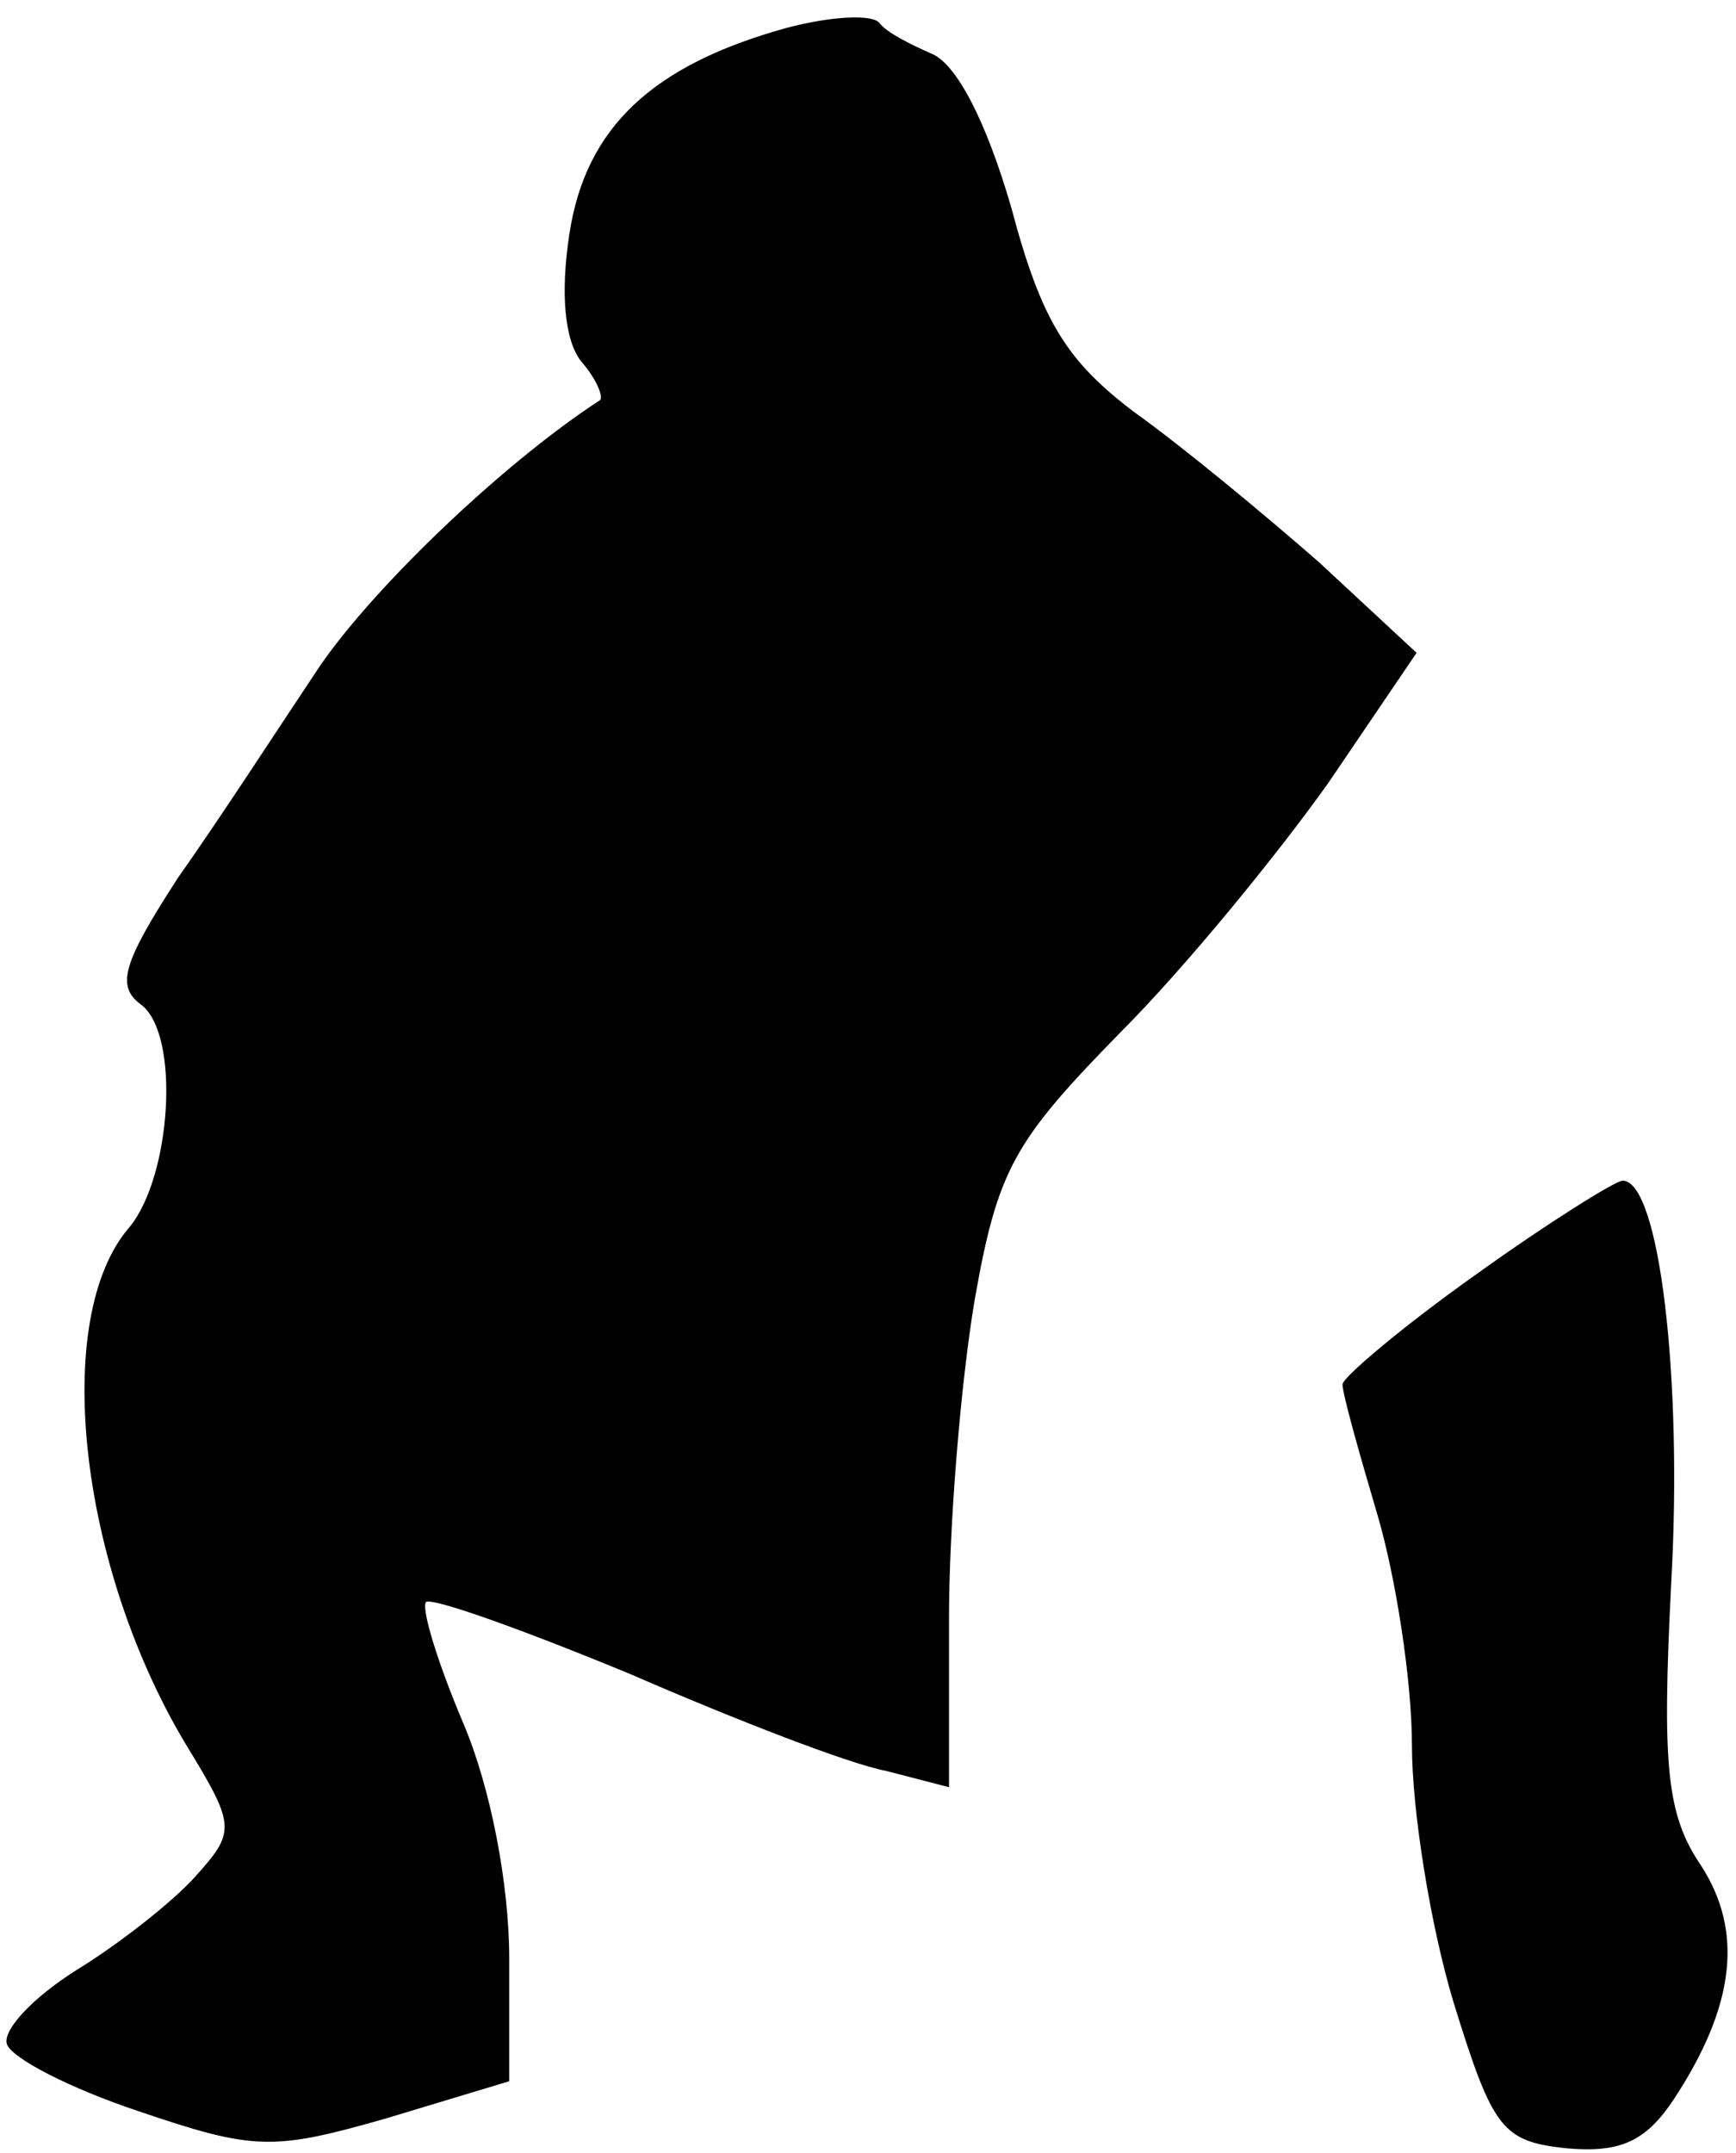 <?xml version="1.0" standalone="no"?>
<!DOCTYPE svg PUBLIC "-//W3C//DTD SVG 20010904//EN"
 "http://www.w3.org/TR/2001/REC-SVG-20010904/DTD/svg10.dtd">
<svg version="1.0" xmlns="http://www.w3.org/2000/svg"
 width="75pt" height="93pt" viewBox="0 0 75 93"
 preserveAspectRatio="xMidYMid meet">
<g transform="translate(0,93) scale(0.1,-0.1)"
fill="#000000" stroke="none">
<path fill="#000000" stroke="none" d="M340 918 c-58 -16 -87 -43 -94 -89 -4
-26 -2 -46 5 -55 7 -8 10 -16 8 -17 -43 -28 -101 -84 -123 -118 -16 -24 -42
-64 -59 -88 -24 -37 -27 -47 -16 -55 17 -13 13 -74 -5 -96 -34 -39 -22 -146
24 -223 22 -36 22 -38 4 -58 -10 -11 -33 -29 -51 -40 -19 -12 -32 -26 -30 -32
2 -6 27 -19 57 -29 50 -17 58 -17 107 -3 l53 16 0 53 c0 32 -8 74 -20 102 -11
26 -18 49 -16 52 3 2 42 -12 88 -31 46 -20 95 -39 111 -42 l27 -7 0 73 c0 40
5 101 11 137 10 57 17 69 63 116 28 28 68 77 90 108 l38 56 -42 39 c-24 21
-59 50 -80 65 -29 22 -40 39 -53 88 -11 38 -24 63 -35 67 -9 4 -19 9 -22 13
-3 4 -21 3 -40 -2z"/>
<path fill="#000000" stroke="none" d="M637 379 c-31 -22 -57 -44 -57 -47 0
-4 7 -29 15 -56 8 -27 15 -72 15 -100 0 -28 8 -78 18 -111 17 -55 21 -60 49
-63 23 -2 34 3 46 21 27 41 30 73 12 101 -15 22 -17 43 -13 122 5 88 -5 174
-21 174 -3 0 -32 -18 -64 -41z"/>
</g>
</svg>
